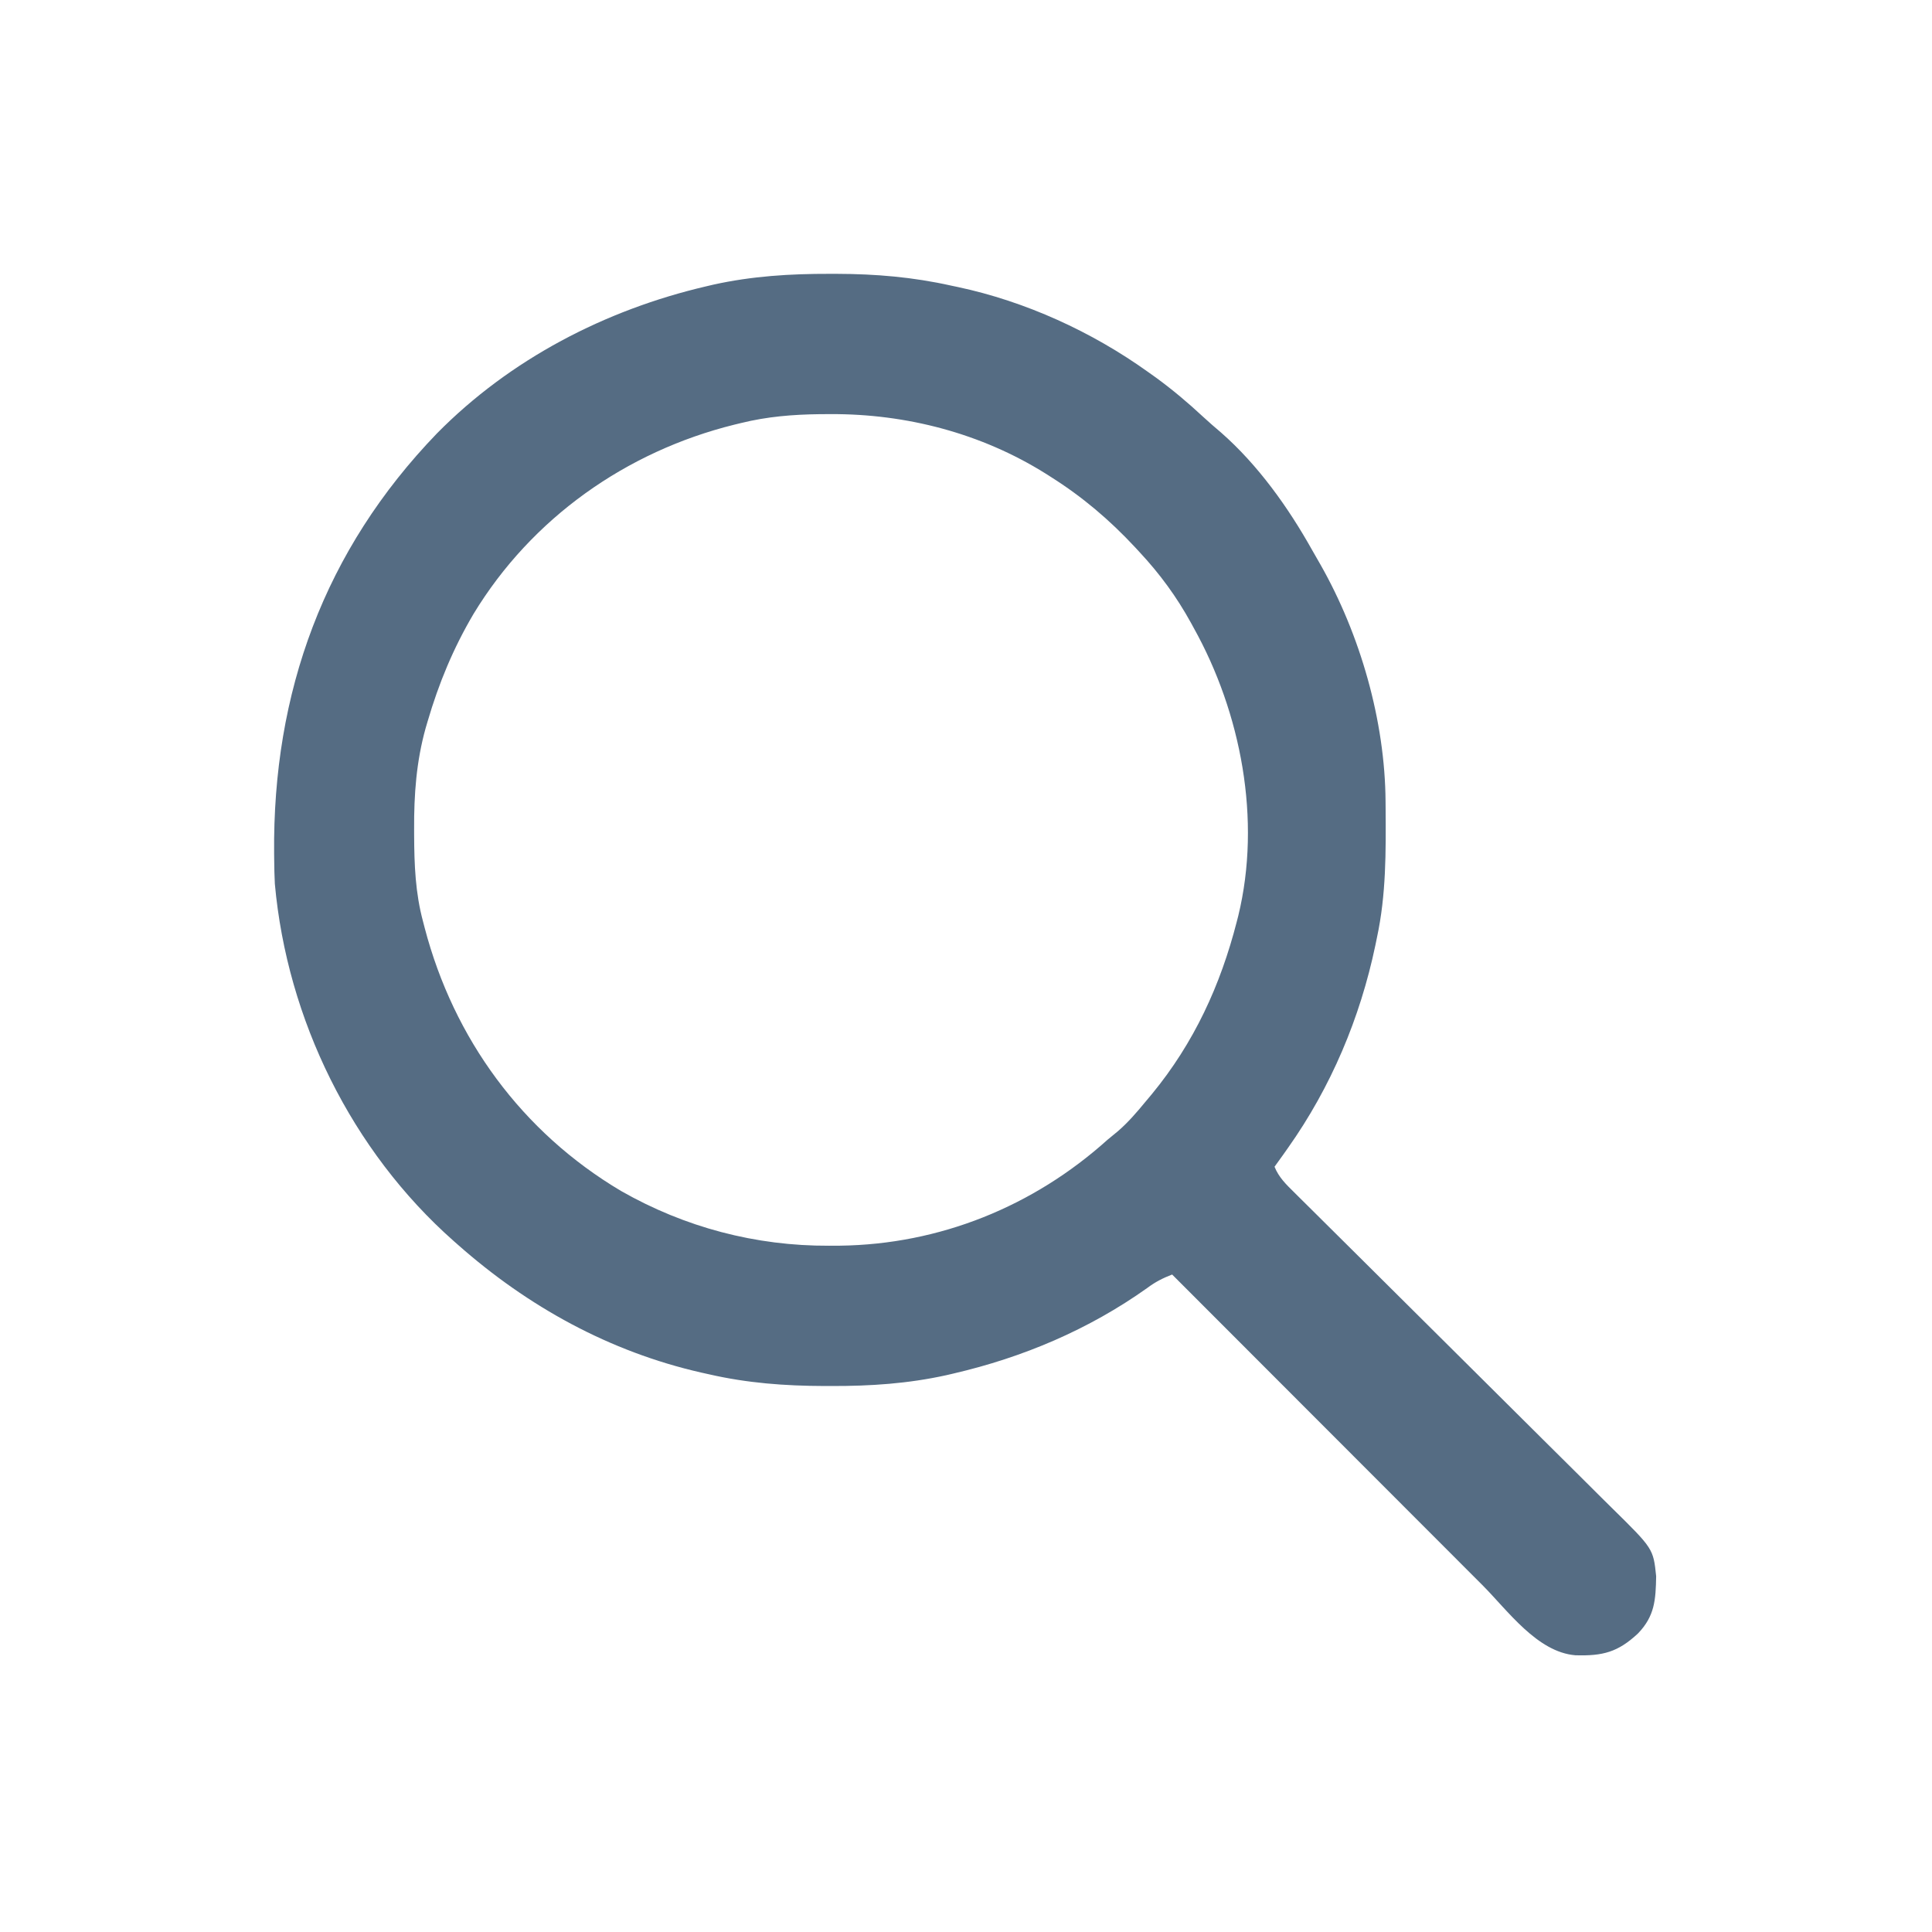 <?xml version="1.0" encoding="UTF-8"?>
<svg version="1.1" xmlns="http://www.w3.org/2000/svg" width="717" height="717">
<path d="M0 0 C0.849 0 1.699 0 2.574 0.001 C17.051 0.036 30.903 1.205 45.062 4.375 C45.879 4.546 46.696 4.718 47.537 4.894 C72.655 10.248 97.204 21.451 118.062 36.375 C119.058 37.084 120.053 37.793 121.078 38.523 C127.239 43.026 132.956 47.84 138.539 53.039 C140.711 55.049 142.925 56.97 145.188 58.875 C158.918 70.914 170.16 86.677 179.045 102.559 C180.049 104.351 181.079 106.128 182.109 107.906 C196.868 133.887 206.082 165.895 206.266 195.828 C206.273 196.602 206.28 197.376 206.287 198.173 C206.402 214.434 206.511 230.407 203.062 246.375 C202.874 247.292 202.686 248.21 202.493 249.155 C196.831 276.187 186.026 301.818 170.062 324.375 C169.531 325.13 169 325.886 168.453 326.664 C167.334 328.242 166.2 329.81 165.062 331.375 C166.655 335.317 169.378 337.951 172.357 340.876 C172.902 341.419 173.447 341.963 174.009 342.523 C175.838 344.344 177.675 346.157 179.511 347.971 C180.824 349.275 182.136 350.58 183.448 351.885 C186.275 354.695 189.105 357.503 191.937 360.309 C196.419 364.749 200.892 369.199 205.363 373.65 C218.078 386.308 230.804 398.956 243.544 411.589 C250.58 418.566 257.606 425.551 264.623 432.546 C269.061 436.969 273.509 441.381 277.966 445.785 C280.744 448.535 283.511 451.296 286.276 454.059 C287.554 455.333 288.837 456.603 290.125 457.868 C305.627 473.11 305.627 473.11 306.691 483.352 C306.531 492.168 306.164 498.097 299.969 504.559 C292.504 511.538 286.897 512.972 276.719 512.676 C262.543 511.51 251.699 496.155 242.177 486.603 C240.915 485.341 239.652 484.078 238.39 482.816 C234.991 479.418 231.596 476.017 228.202 472.616 C224.643 469.05 221.081 465.488 217.519 461.925 C210.789 455.191 204.061 448.455 197.333 441.718 C189.669 434.042 182.002 426.37 174.334 418.697 C158.574 402.926 142.817 387.152 127.062 371.375 C123.571 372.722 120.811 374.131 117.812 376.375 C96.1 391.811 71.756 402.114 45.875 408.125 C44.594 408.423 44.594 408.423 43.288 408.728 C29.082 411.862 15.178 412.784 0.688 412.75 C-0.189 412.749 -1.066 412.749 -1.969 412.748 C-16.606 412.707 -30.633 411.672 -44.938 408.375 C-46.314 408.069 -46.314 408.069 -47.718 407.758 C-81.701 400.016 -111.977 383.317 -137.938 360.375 C-138.723 359.684 -138.723 359.684 -139.524 358.979 C-177.423 325.493 -201.391 276.712 -205.938 226.375 C-206.091 223.47 -206.146 220.569 -206.176 217.66 C-206.186 216.855 -206.195 216.051 -206.206 215.222 C-206.787 155.264 -187.575 102.544 -145.754 59.195 C-118.603 31.667 -83.288 13.356 -45.812 4.625 C-44.967 4.426 -44.122 4.227 -43.251 4.023 C-28.887 0.841 -14.658 -0.034 0 0 Z M-32.938 55.375 C-33.76 55.574 -34.582 55.772 -35.429 55.977 C-75.541 65.921 -110.613 90.655 -132.186 126.186 C-139.713 138.941 -145.095 151.928 -149.25 166.125 C-149.493 166.952 -149.735 167.779 -149.986 168.63 C-153.442 181.046 -154.316 193.307 -154.25 206.125 C-154.248 206.877 -154.246 207.629 -154.243 208.403 C-154.193 219.352 -153.797 229.747 -150.938 240.375 C-150.739 241.143 -150.54 241.912 -150.335 242.704 C-139.558 283.834 -114.233 318.534 -77.478 340.353 C-53.795 353.872 -27.482 360.811 -0.25 360.688 C1.061 360.682 2.373 360.676 3.724 360.67 C40.766 360.21 75.58 346.113 103.062 321.375 C104.351 320.309 105.642 319.246 106.938 318.188 C110.716 314.916 113.89 311.228 117.062 307.375 C117.899 306.376 118.736 305.377 119.598 304.348 C135.17 285.405 145.01 264.041 151.062 240.375 C151.334 239.322 151.334 239.322 151.61 238.247 C160.269 202.63 152.662 162.965 135.062 131.375 C134.715 130.739 134.367 130.102 134.008 129.447 C128.696 119.811 122.551 111.426 115.062 103.375 C114.476 102.739 113.889 102.103 113.285 101.448 C103.802 91.28 93.819 82.799 82.062 75.375 C81.089 74.755 81.089 74.755 80.096 74.123 C56.206 59.164 28.371 51.935 0.312 52.062 C-1.66 52.071 -1.66 52.071 -3.672 52.08 C-13.721 52.205 -23.184 52.964 -32.938 55.375 Z " fill="#556C83" transform="translate(307.938,101.625)"/>
</svg>
